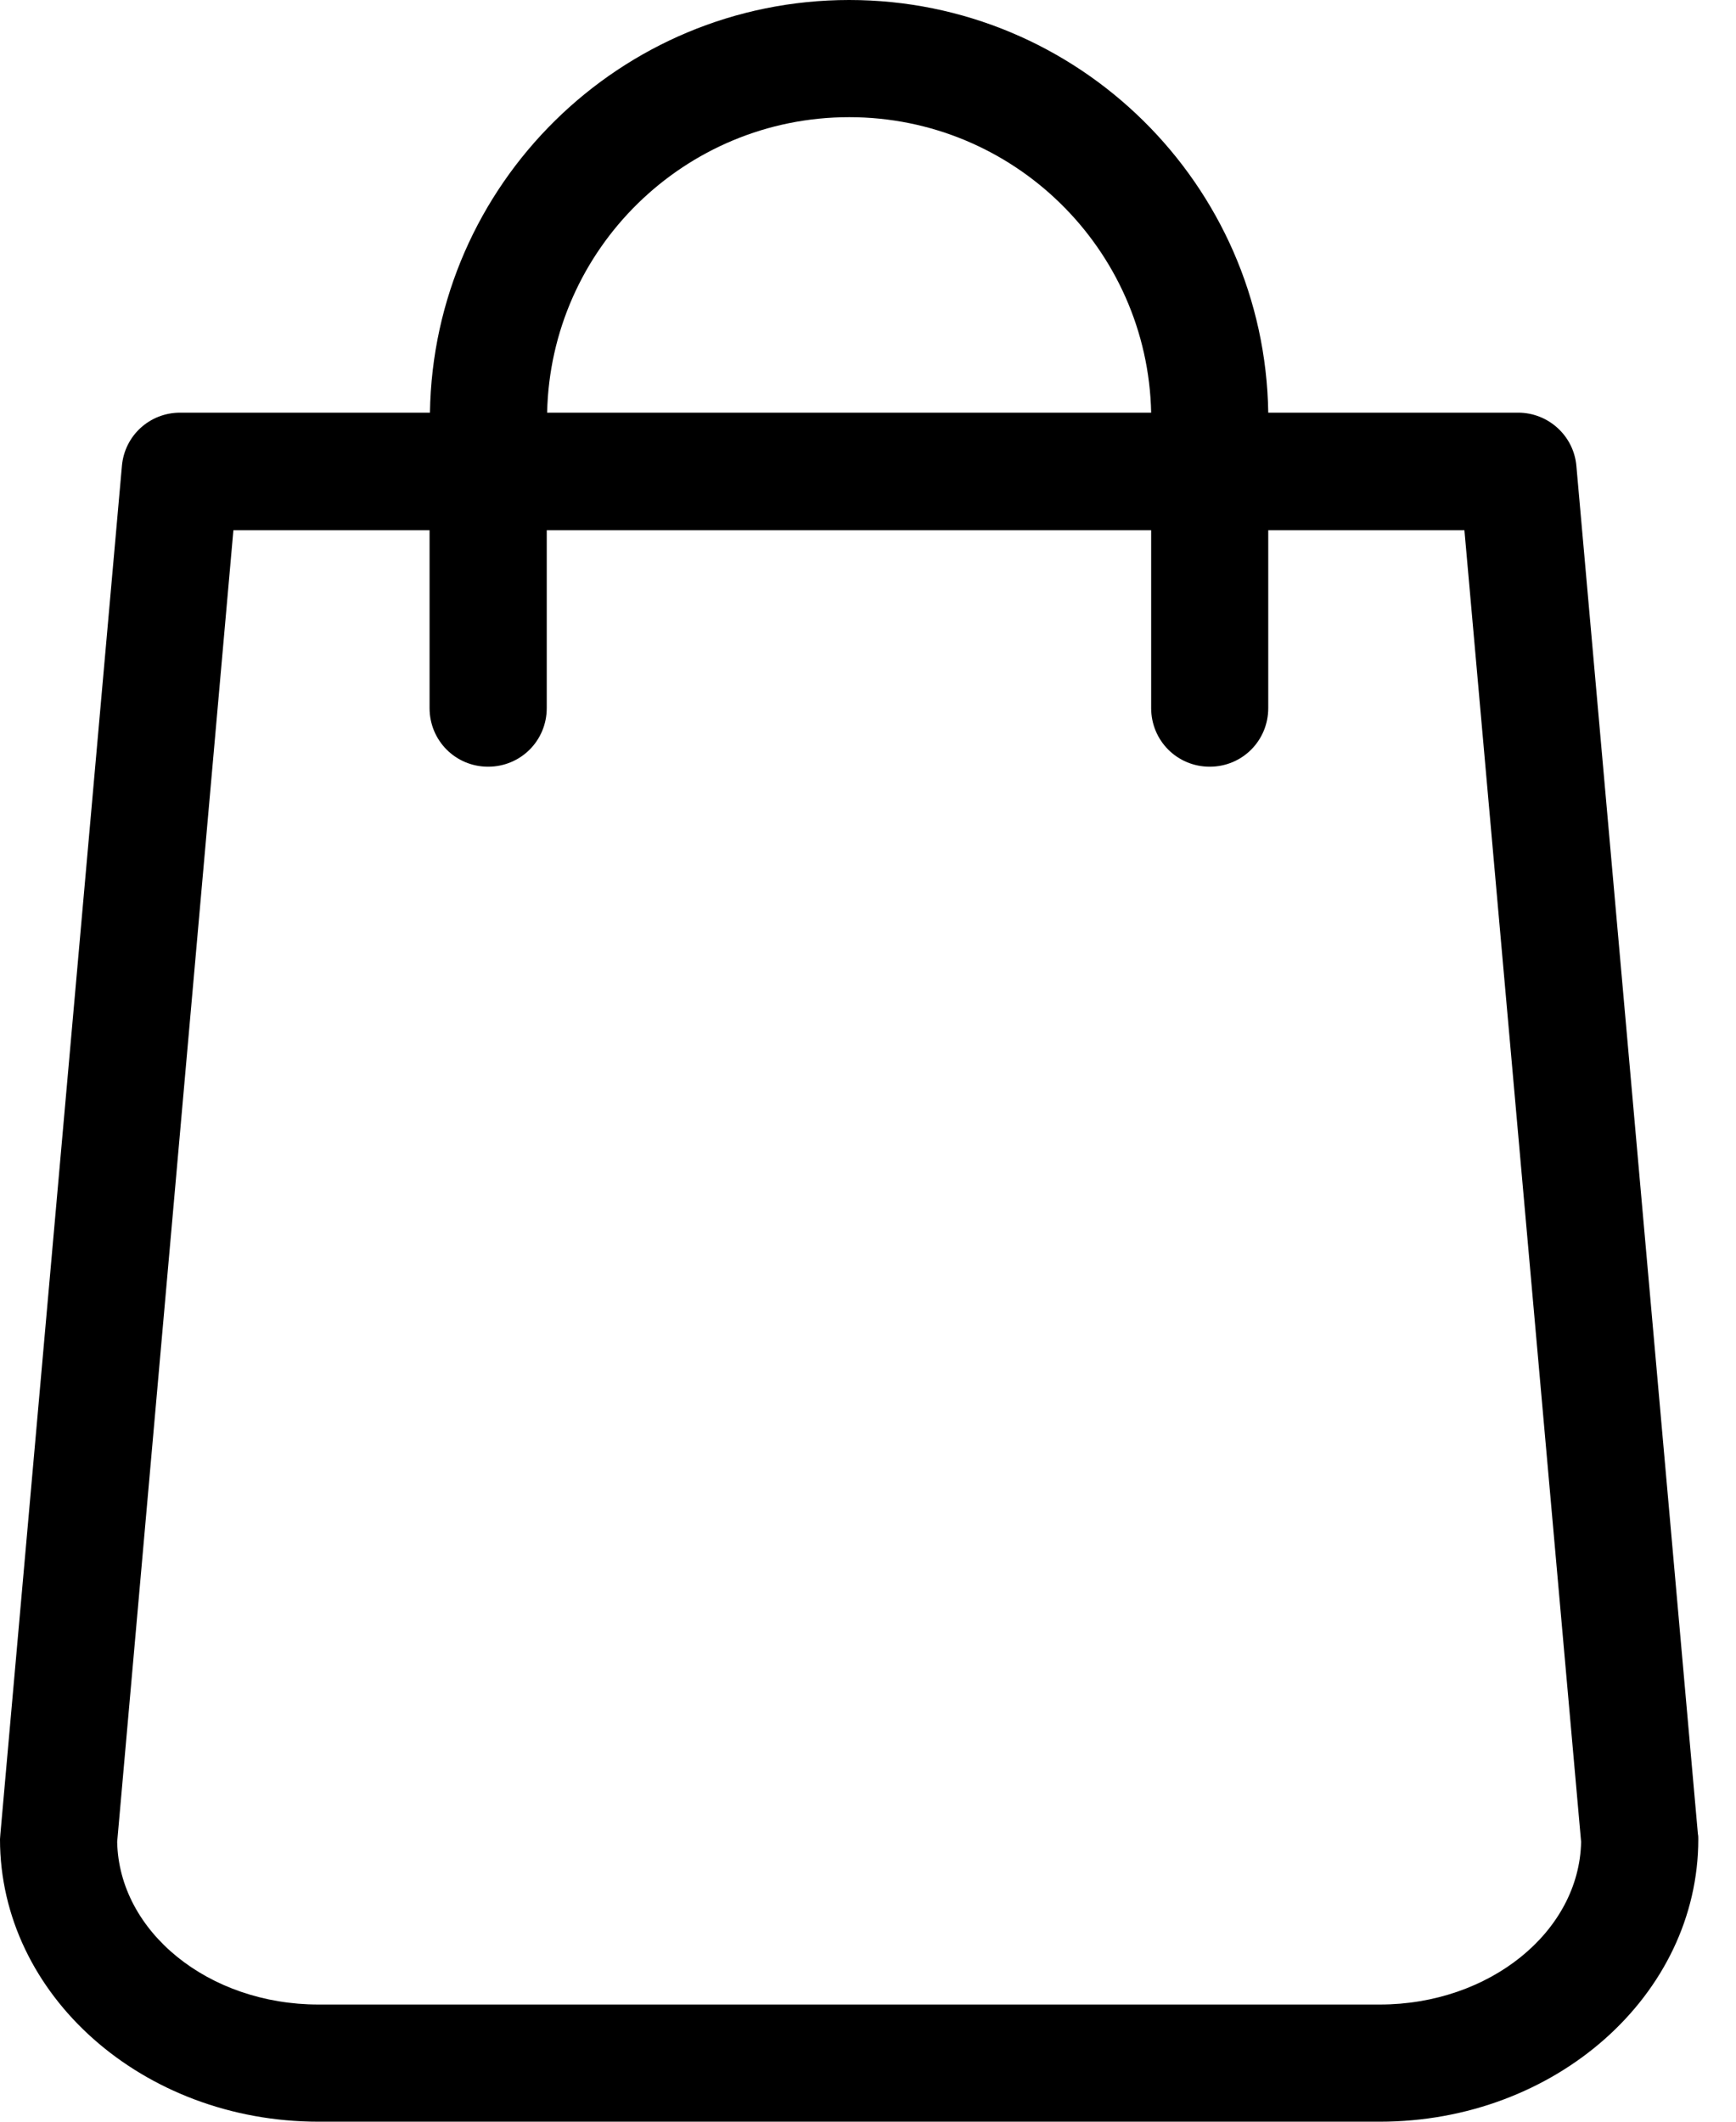 <svg  id="bag" width="18" height="22" viewBox="0 0 18 22" xmlns="http://www.w3.org/2000/svg">
<path d="M17.605 19.017L16.345 4.832C16.318 4.517 16.052 4.279 15.742 4.279H13.15C13.114 1.912 11.18 0 8.805 0C6.429 0 4.494 1.912 4.458 4.279H1.867C1.552 4.279 1.291 4.517 1.264 4.832L0.004 19.017C0.004 19.035 0 19.053 0 19.071C0 20.686 1.48 22 3.302 22H14.307C16.129 22 17.609 20.686 17.609 19.071C17.609 19.053 17.609 19.035 17.605 19.017ZM8.805 1.215C10.51 1.215 11.9 2.582 11.936 4.279H5.673C5.709 2.582 7.099 1.215 8.805 1.215ZM14.307 20.785H3.302C2.16 20.785 1.233 20.029 1.215 19.098L2.42 5.498H4.454V7.342C4.454 7.68 4.724 7.95 5.061 7.95C5.399 7.95 5.669 7.68 5.669 7.342V5.498H11.936V7.342C11.936 7.68 12.206 7.95 12.543 7.95C12.881 7.95 13.15 7.68 13.15 7.342V5.498H15.184L16.394 19.098C16.376 20.029 15.445 20.785 14.307 20.785Z" />
</svg>
